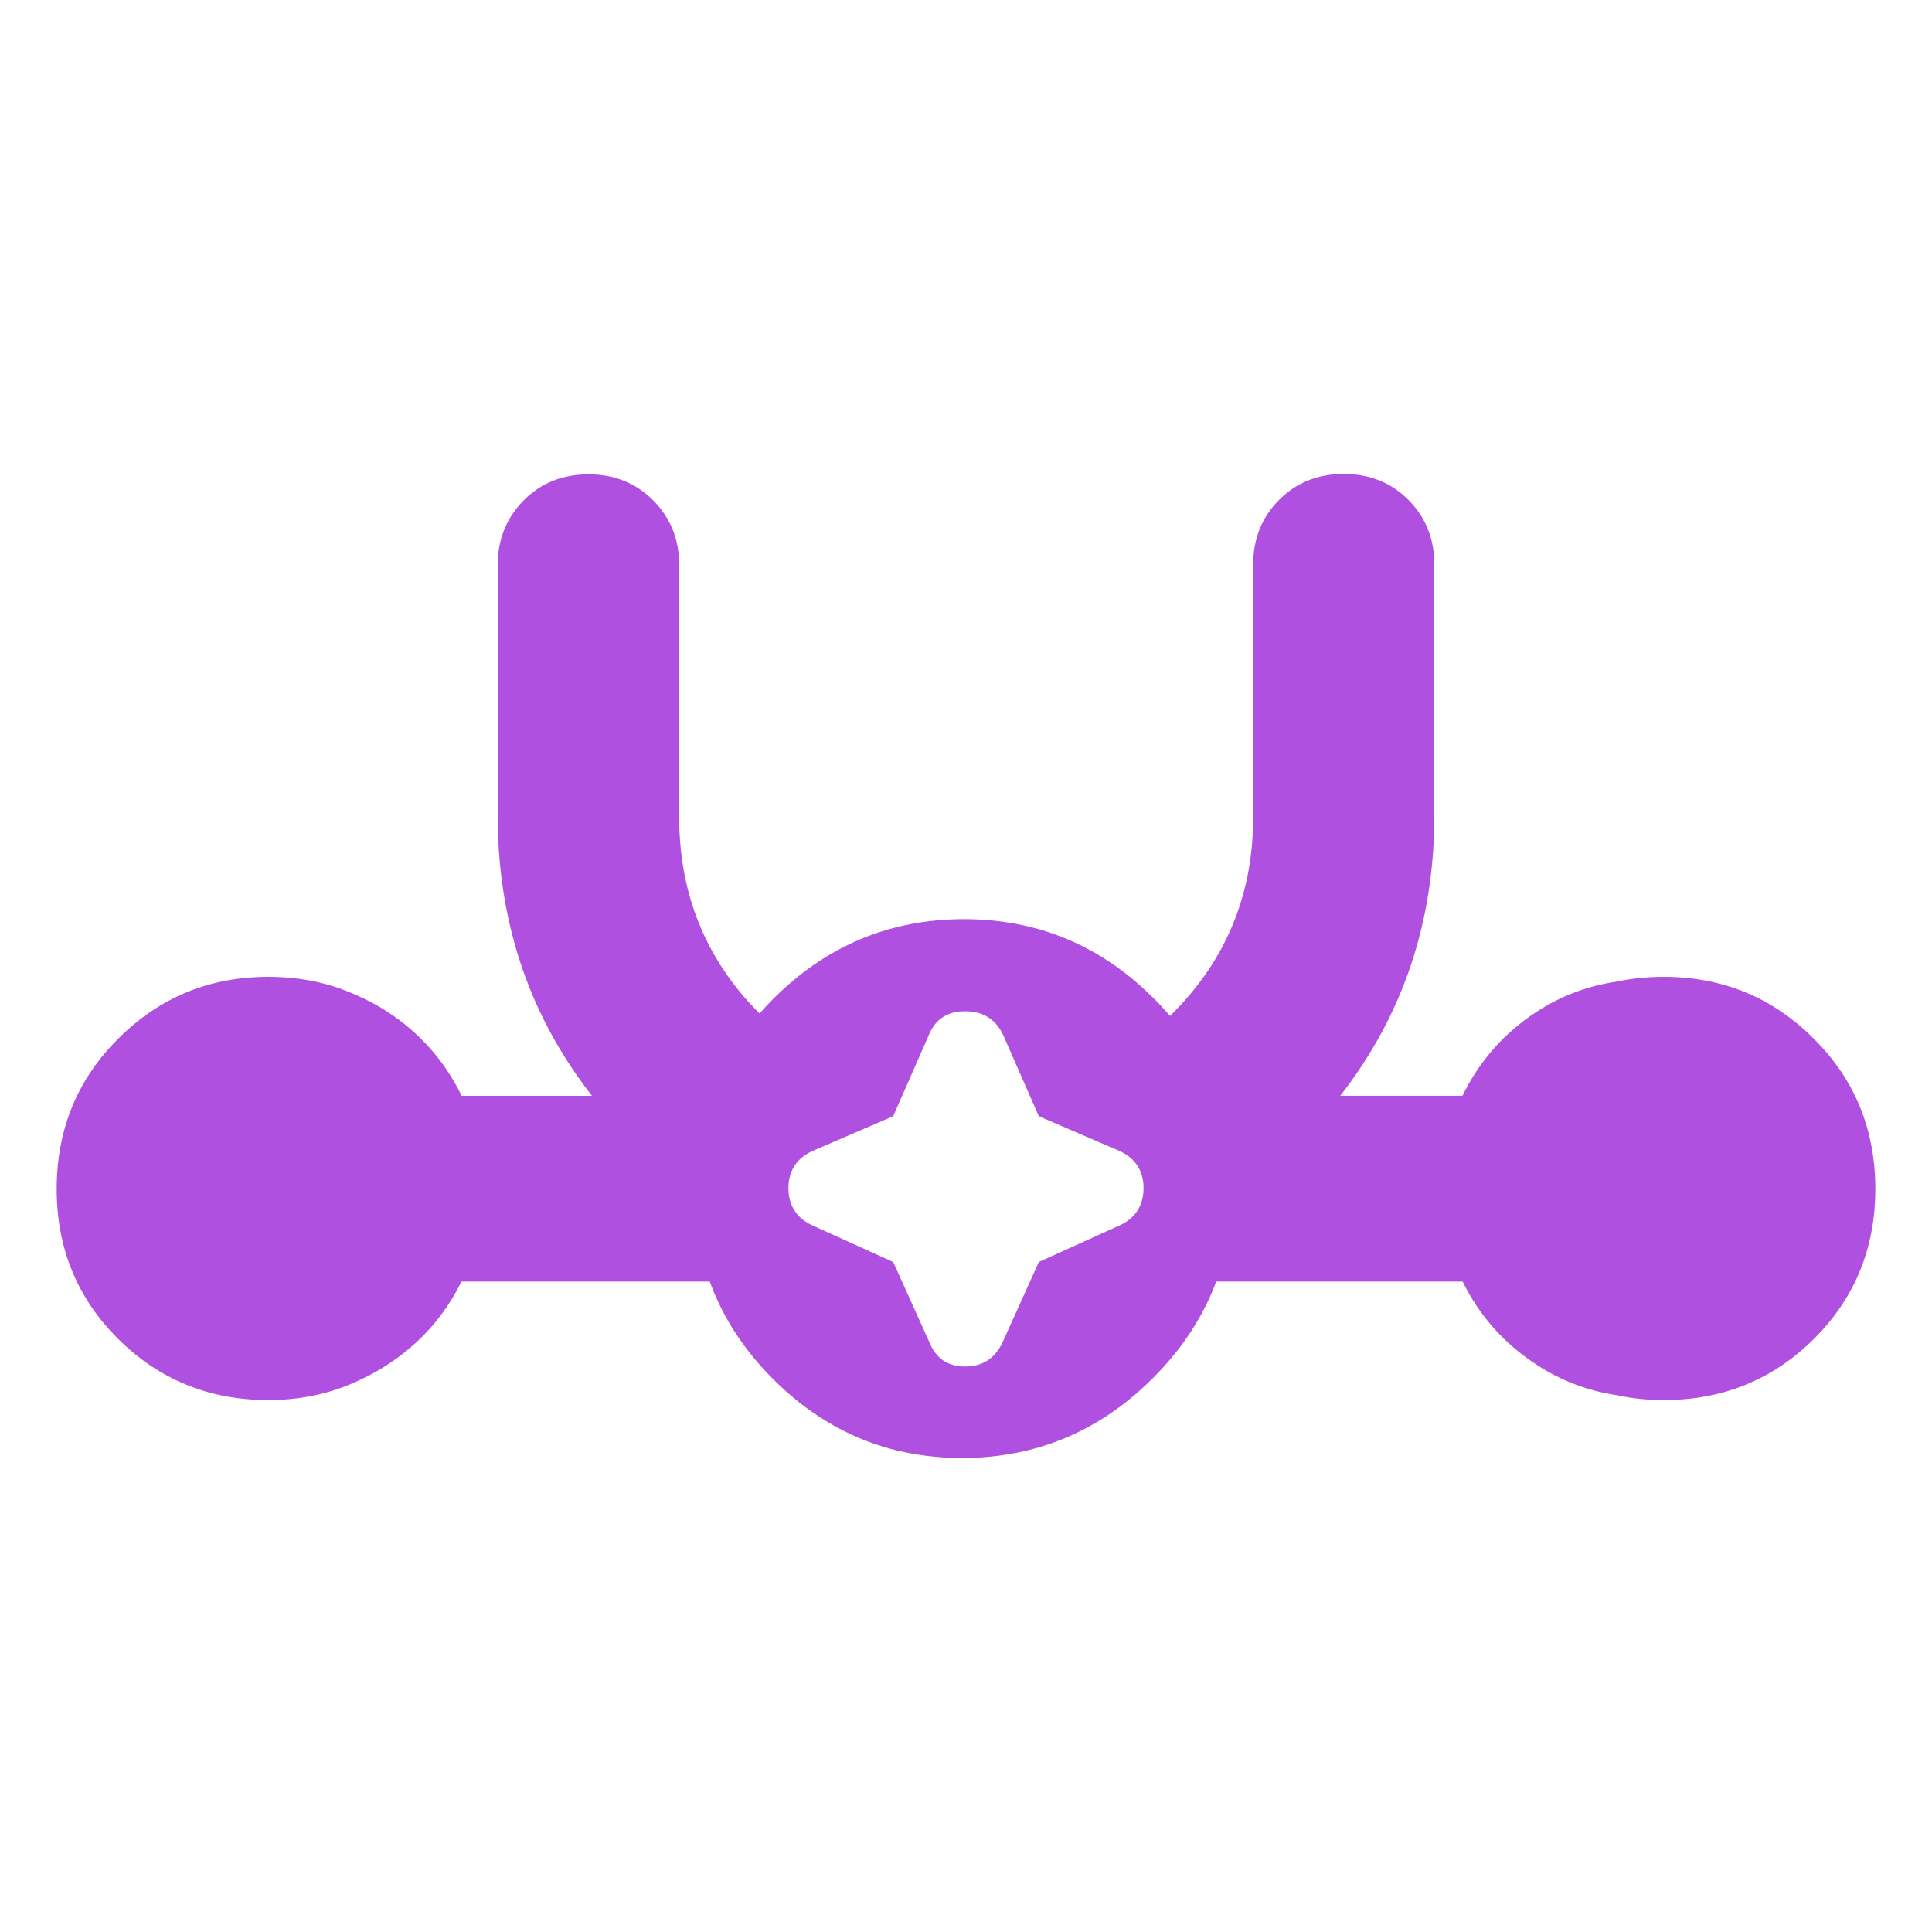 <svg height="48" viewBox="0 -960 960 960" width="48" xmlns="http://www.w3.org/2000/svg"><path fill="rgb(175, 80, 225)" d="m572.925-275.27c-.028.02-.056.06-.086.08-.028.02-.056.06-.084.08-26.236 26.24-57.707 39.39-94.24 39.6-25.195.01-47.776-6-68.037-18.37-9.113-5.49-18.027-12.56-26.039-20.57l-.297-.3c-14.509-14.51-25.015-30.68-31.474-48.45l-123.383-.01c-8.428 17.17-20.778 30.98-37.064 41.53-3.826 2.49-7.773 4.68-11.827 6.61-14.248 7.13-29.938 10.76-47.059 10.76-29.362 0-54.219-10.13-74.602-30.36-20.368-20.25-30.568-45.14-30.571-74.48.004-29.55 10.2-54.46 30.568-74.7 20.38-20.45 45.239-30.78 74.609-30.77 16.053 0 30.861 3.08 44.392 9.41 5 2.15 9.829 4.73 14.488 7.76 16.356 10.59 28.741 24.64 37.165 41.95h64.773c-30.181-38.62-45.812-83.33-46.806-134.16-.039-1.72-.057-3.45-.057-5.17v-125.61h.018c.269-12.26 4.655-22.59 13.006-31.03 8.618-8.61 19.344-12.83 32.177-12.83 12.621 0 23.347 4.22 31.965 12.83 8.62 8.62 13.024 19.34 13.024 32.18v125.42c0 35.04 11.205 65.49 33.768 90.98 1.963 2.15 4.026 4.32 6.17 6.49 2.179-2.49 4.468-4.95 6.867-7.34 26.264-26.26 57.764-39.45 94.474-39.53 36.695-.06 68.217 13.06 94.387 39.22.141.15.141.15.283.3 0 0 0 0 .155.14 2.739 2.73 5.336 5.55 7.789 8.42 27.543-26.94 41.315-59.95 41.315-98.68v-125.61c0-12.83 4.309-23.55 12.928-32.18 8.619-8.61 19.325-12.83 32.081-12.83 12.776 0 23.463 4.22 32.081 12.83 8.62 8.63 12.929 19.35 12.929 32.18v124.65c0 52.89-15.584 99.33-46.763 139.33h60.721c8.425-17.31 20.808-31.36 37.164-41.94 11.987-7.77 25.101-12.68 39.346-14.77 7.506-1.6 15.341-2.41 23.503-2.41 29.372 0 54.226 10.32 74.589 30.77 20.387 20.24 30.563 45.15 30.567 74.71-.005 29.33-10.185 54.22-30.565 74.49-20.367 20.21-45.222 30.34-74.587 30.34-8.103 0-15.887-.82-23.342-2.43-14.305-2.13-27.478-7.13-39.515-14.93-16.283-10.56-28.633-24.35-37.059-41.53l-122.425-.01c-6.539 17.53-17.007 33.52-31.42 47.94zm-93.337-5.72c8.67 0 14.91-4.02 18.699-12.26l17.897-39.67 39.85-18.05c8.113-3.57 12.192-10.04 12.192-18.73 0-8.46-4.079-14.93-12.192-18.49l-39.85-17.17-17.897-40.78c-3.789-7.58-10.029-11.37-18.699-11.37s-14.62 3.79-17.875 11.37l-17.897 40.78-39.828 17.17c-8.135 3.56-12.214 10.03-12.214 18.49 0 8.69 4.079 15.16 12.214 18.73l39.828 18.05 17.897 39.67c3.255 8.24 9.205 12.26 17.875 12.26z" stroke-width=".003"/></svg>